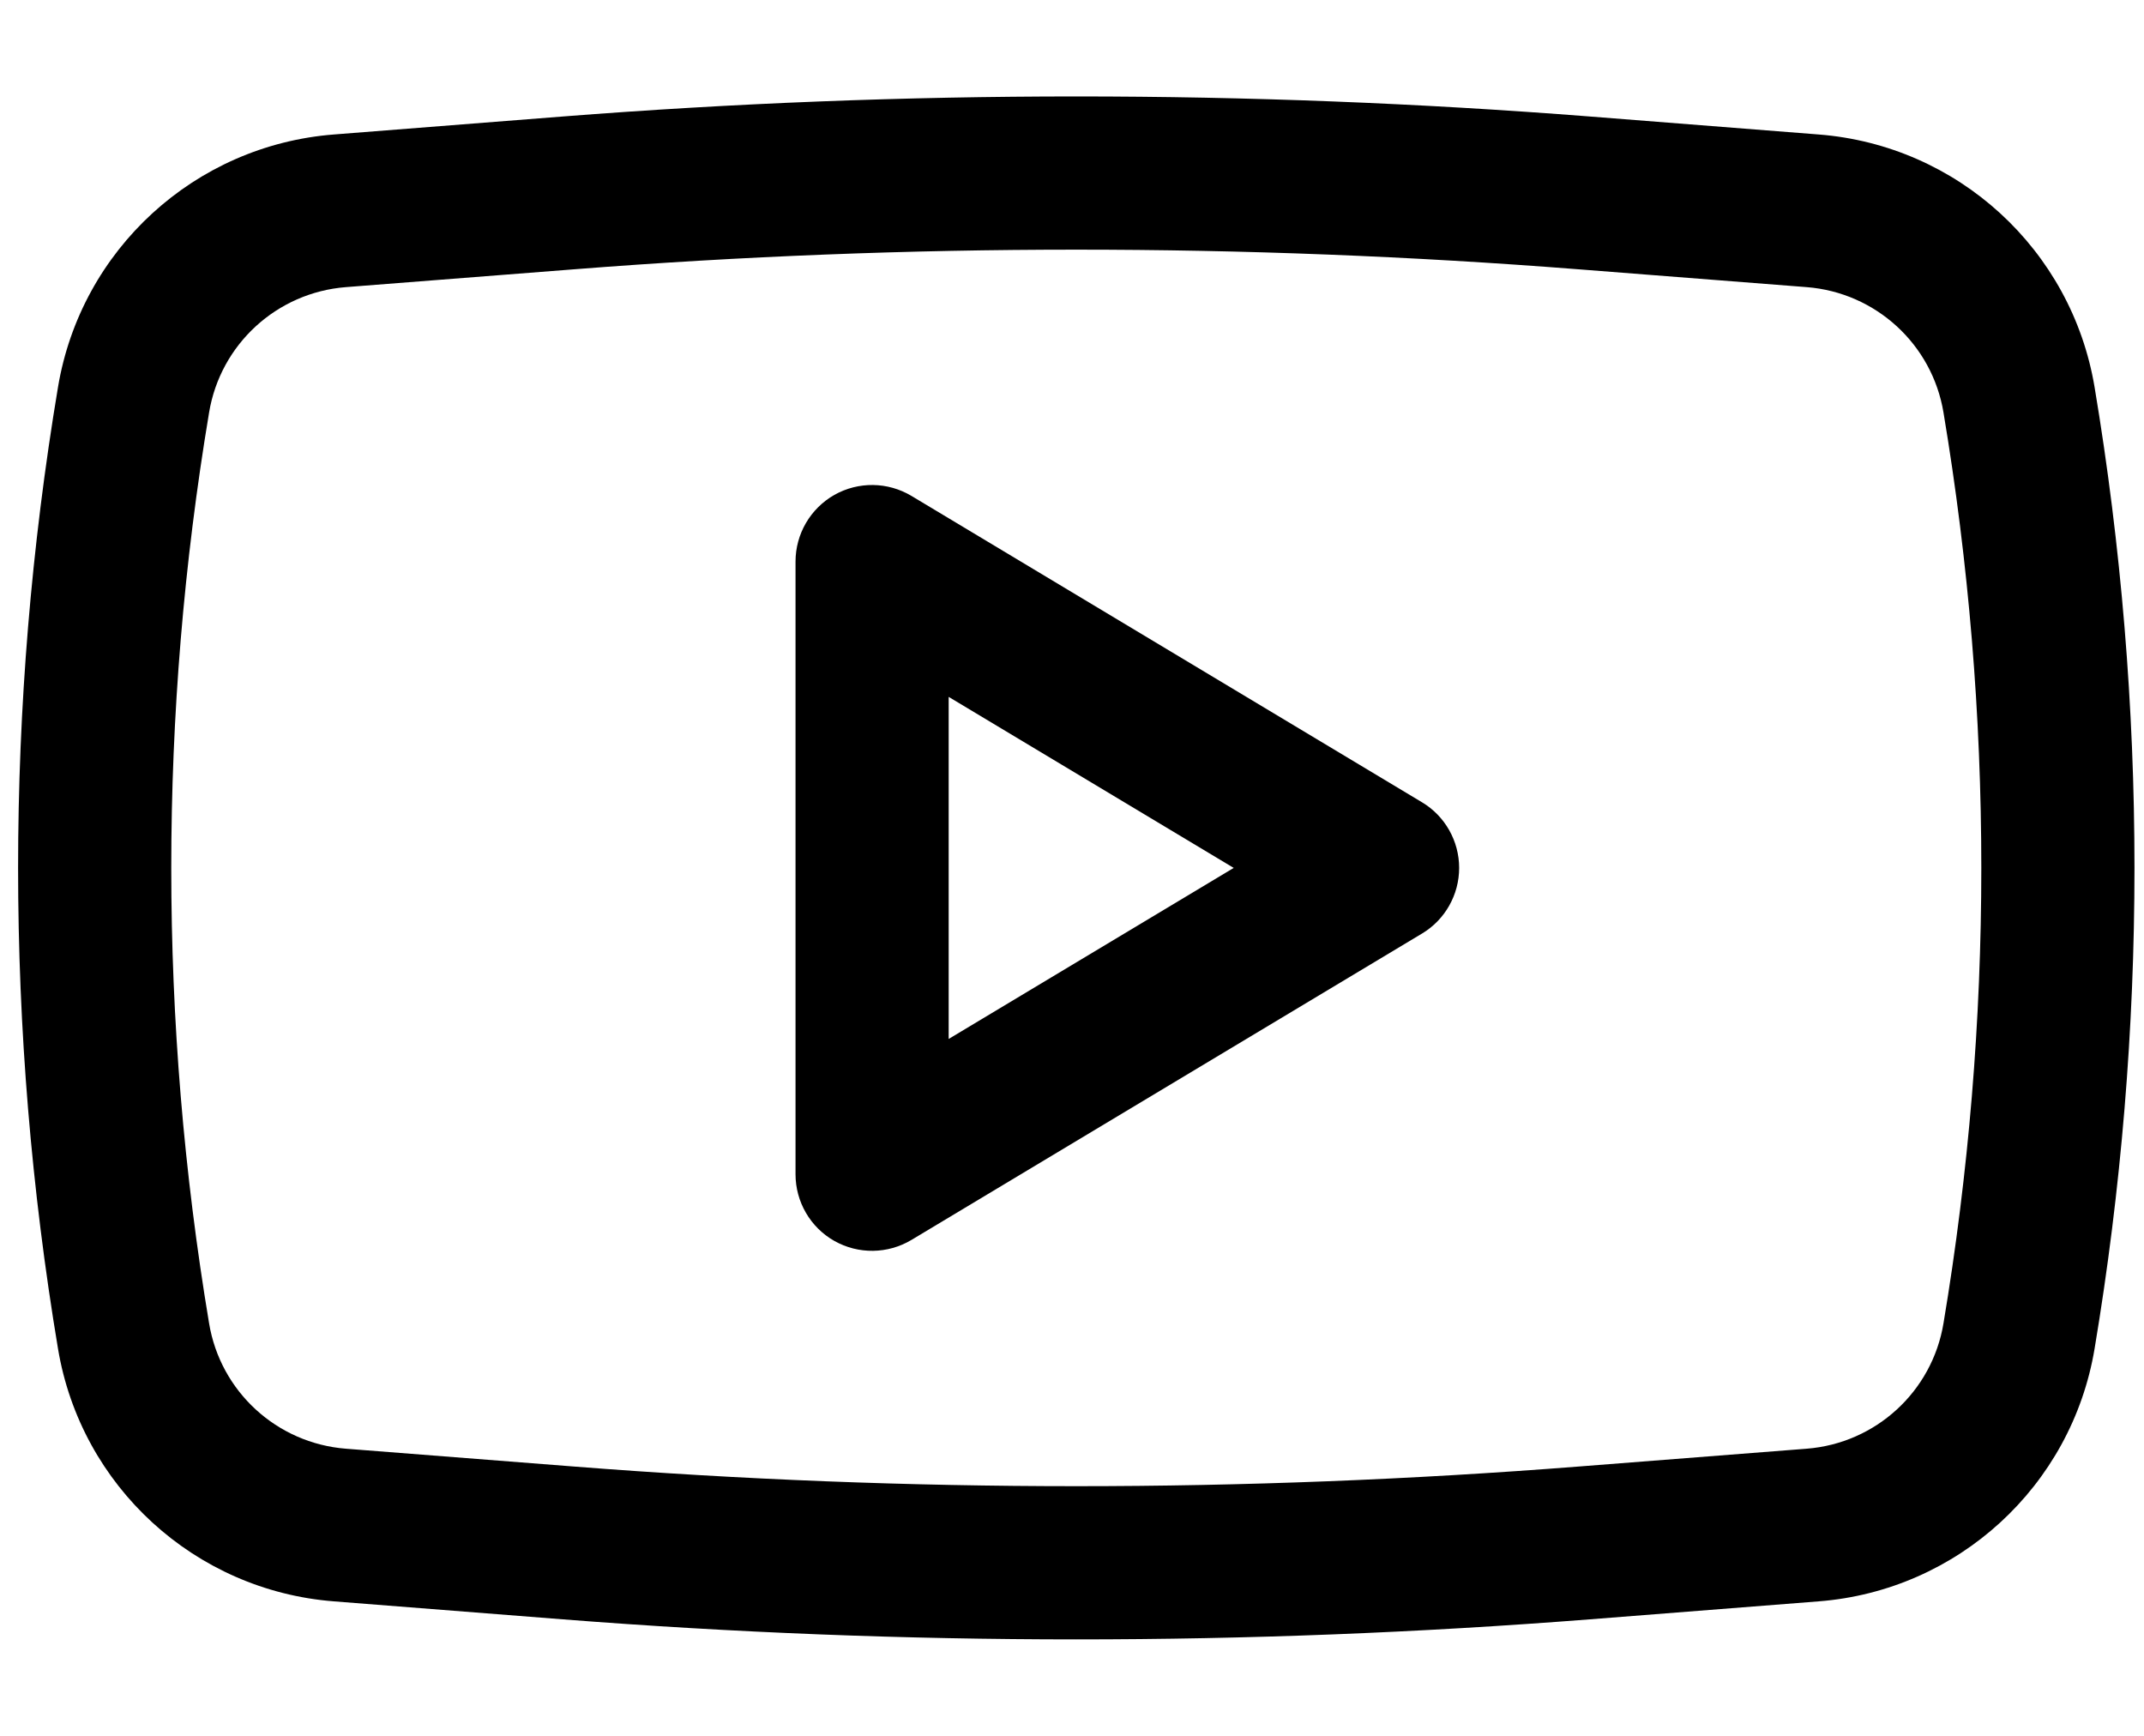 <svg xmlns="http://www.w3.org/2000/svg" width="21" height="17" viewBox="0 0 21 17" fill="none">
<path fill-rule="evenodd" clip-rule="evenodd" d="M8.928 4.857C8.696 4.718 8.408 4.714 8.172 4.847C7.937 4.981 7.792 5.23 7.792 5.5V11.5C7.792 11.77 7.937 12.02 8.172 12.153C8.408 12.286 8.696 12.282 8.928 12.143L13.928 9.143C14.154 9.008 14.292 8.763 14.292 8.5C14.292 8.237 14.154 7.992 13.928 7.857L8.928 4.857ZM12.084 8.5L9.292 10.175V6.825L12.084 8.5Z" fill="#000"/>
<path fill-rule="evenodd" clip-rule="evenodd" d="M15.573 1.141C12.224 0.879 8.86 0.879 5.511 1.141L3.271 1.317C1.908 1.423 0.793 2.444 0.568 3.792C0.047 6.909 0.047 10.091 0.568 13.208C0.793 14.556 1.908 15.577 3.271 15.683L5.511 15.859C8.86 16.121 12.224 16.121 15.573 15.859L17.813 15.683C19.176 15.577 20.291 14.556 20.516 13.208C21.037 10.091 21.037 6.909 20.516 3.792C20.291 2.444 19.176 1.423 17.813 1.317L15.573 1.141ZM5.628 2.637C8.899 2.381 12.185 2.381 15.456 2.637L17.696 2.812C18.372 2.865 18.925 3.371 19.036 4.04C19.53 6.993 19.53 10.007 19.036 12.96C18.925 13.629 18.372 14.135 17.696 14.188L15.456 14.363C12.185 14.619 8.899 14.619 5.628 14.363L3.388 14.188C2.712 14.135 2.159 13.629 2.048 12.96C1.554 10.007 1.554 6.993 2.048 4.04C2.159 3.371 2.712 2.865 3.388 2.812L5.628 2.637Z" fill="#000"/>
</svg>